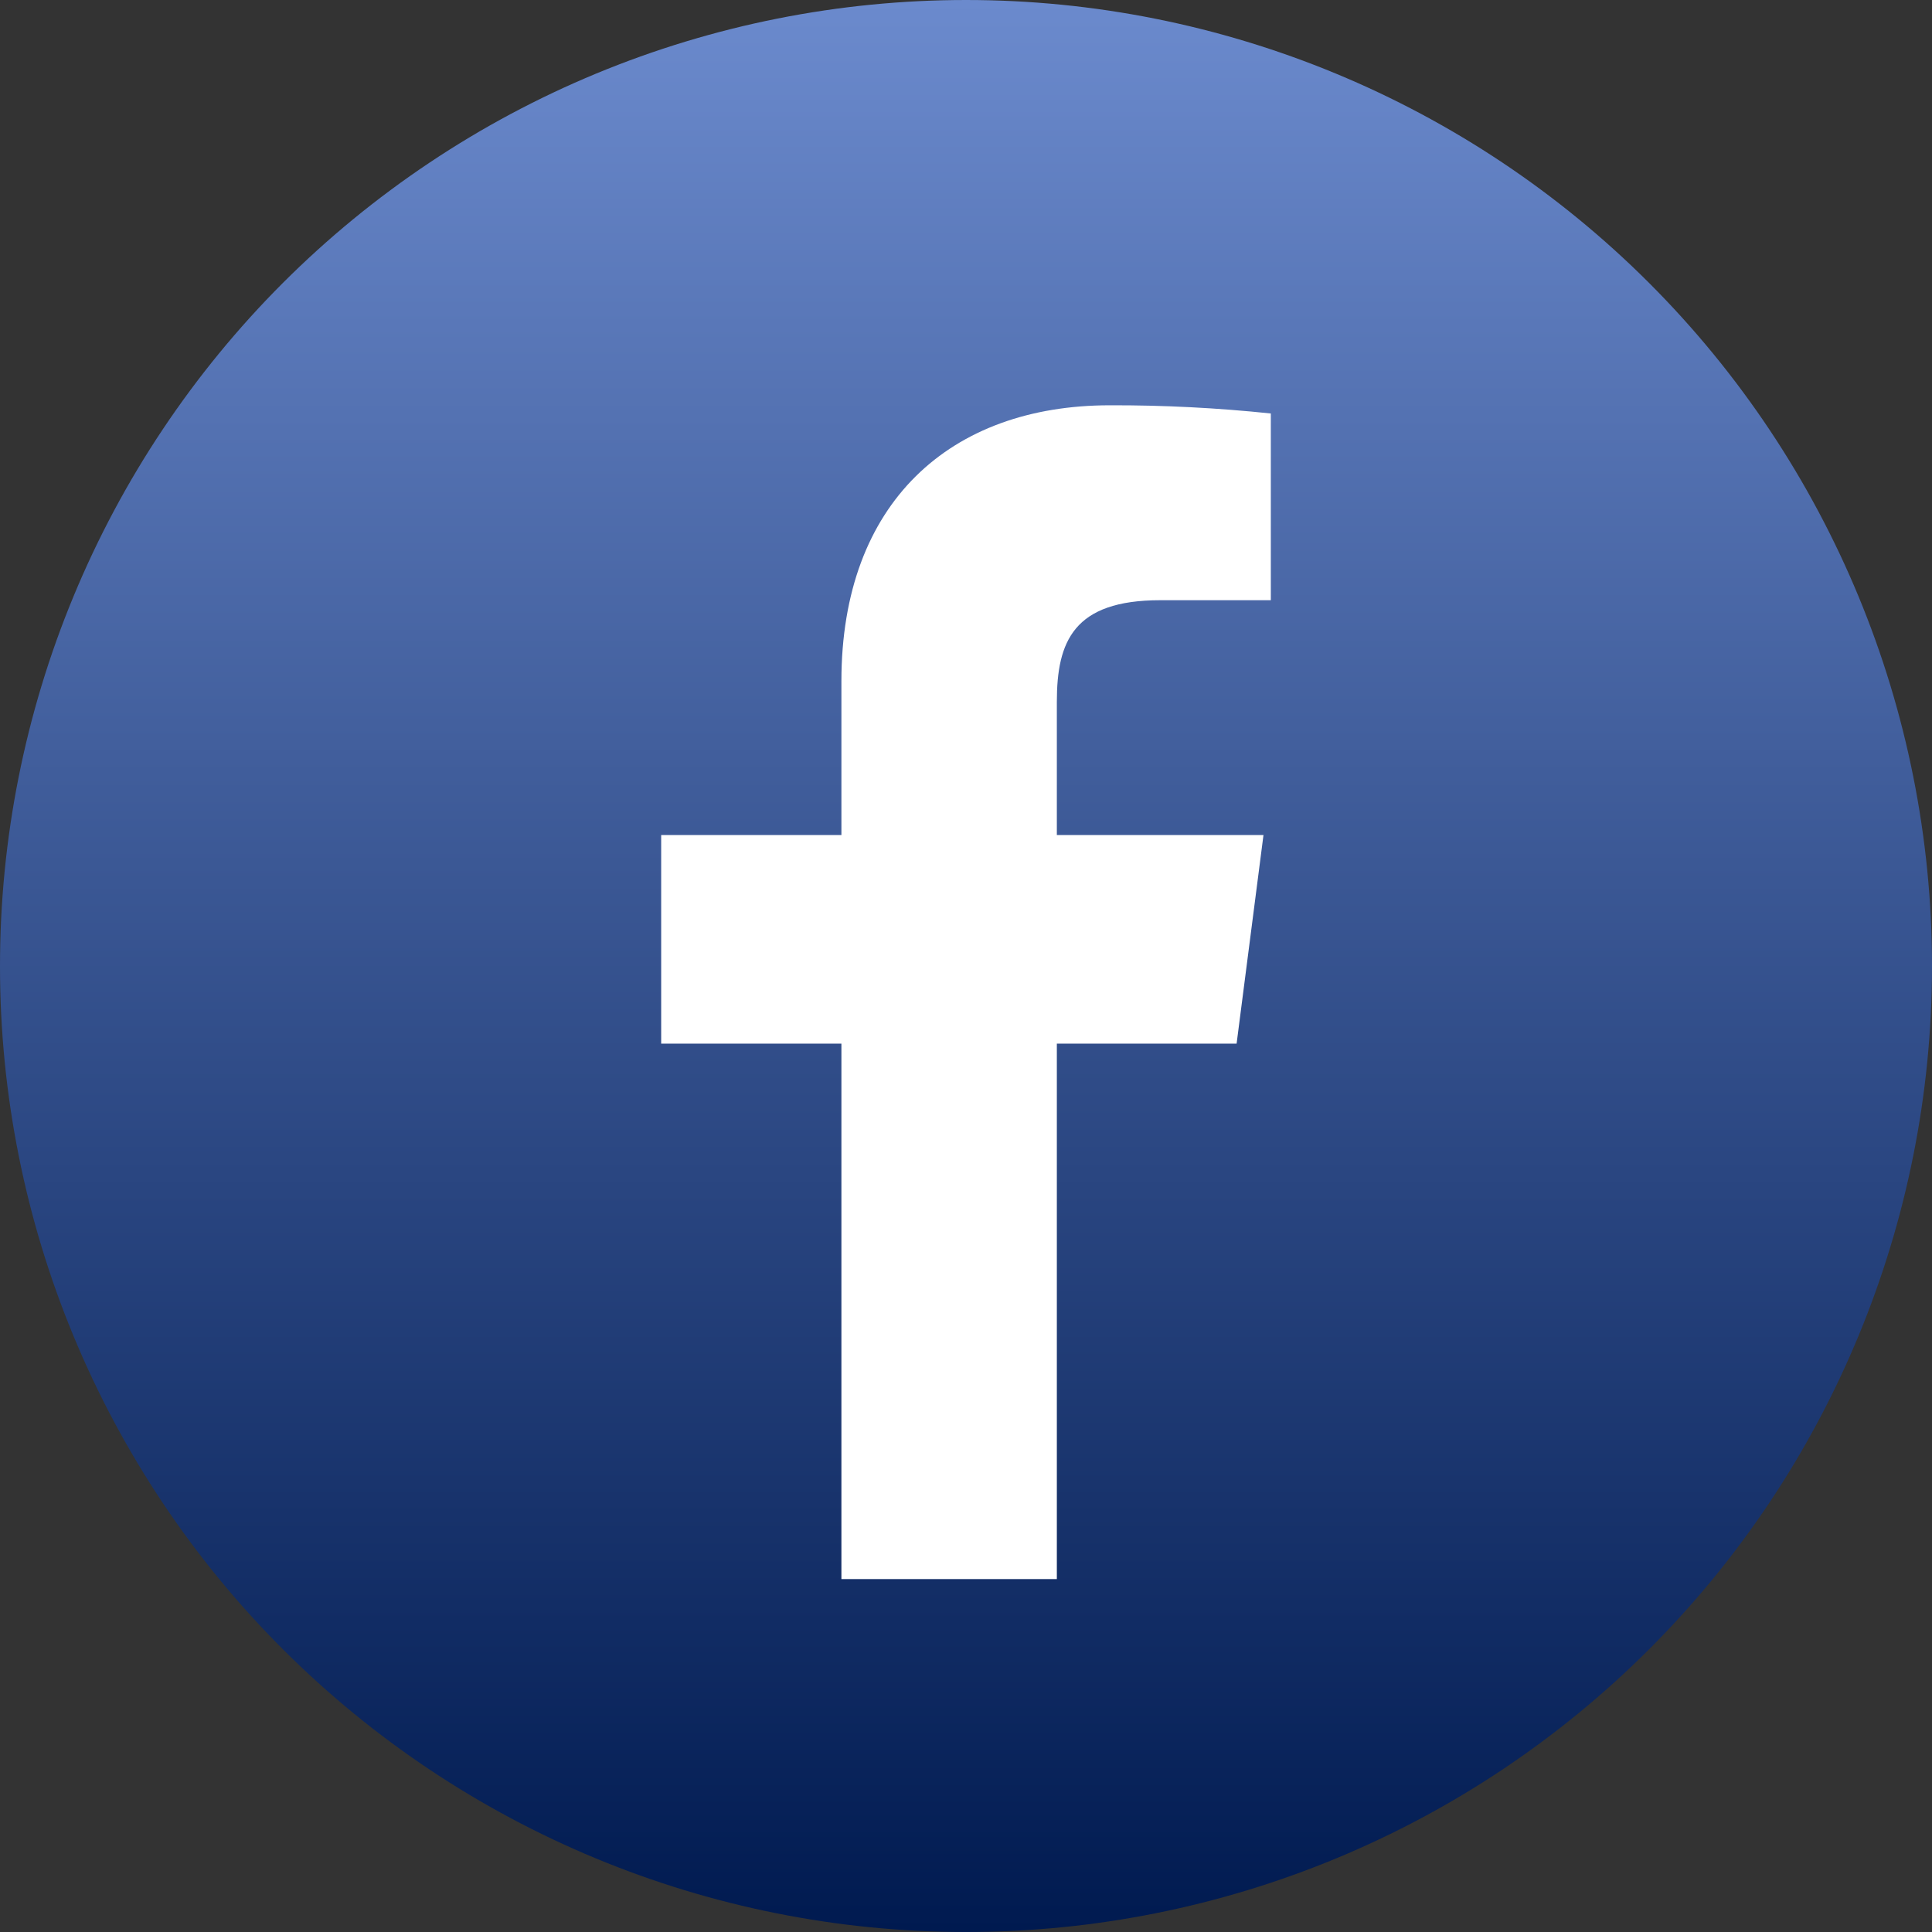 <svg width="45" height="45" viewBox="0 0 45 45" fill="none" xmlns="http://www.w3.org/2000/svg">
<rect x="0" y="0" width="45" height="45" fill="#333333" stroke="none"/>
<path d="M22.488 45H22.512C28.476 44.999 34.196 42.63 38.413 38.413C42.63 34.196 44.999 28.476 45 22.512V22.499C45 16.532 42.63 10.809 38.41 6.59C34.191 2.37 28.468 6.98969e-08 22.501 6.98968e-08C19.546 -0 16.62 0.582 13.89 1.712C11.16 2.843 8.68 4.5 6.59 6.589C4.501 8.678 2.844 11.159 1.713 13.889C0.582 16.619 -9.1786e-09 19.544 0 22.499L0 22.512C0 28.476 2.37 34.196 6.587 38.413C10.805 42.63 16.524 44.999 22.488 45Z" fill="url(#paint0_linear)"/>
<path d="M24.616 36.78V24.308H28.803L29.429 19.449H24.616V16.346C24.616 14.939 25.007 13.98 27.025 13.98H29.6V9.631C28.354 9.5 27.102 9.436 25.849 9.44C22.137 9.44 19.598 11.704 19.598 15.865V19.449H15.4V24.308H19.598V36.78H24.616Z" fill="white"/>
<defs>
<linearGradient id="paint0_linear" x1="22.5" y1="0" x2="22.5" y2="45" gradientUnits="userSpaceOnUse">
<stop stop-color="#6B8ACD"/>
<stop offset="1" stop-color="#001A50"/>
</linearGradient>
</defs>
</svg>
